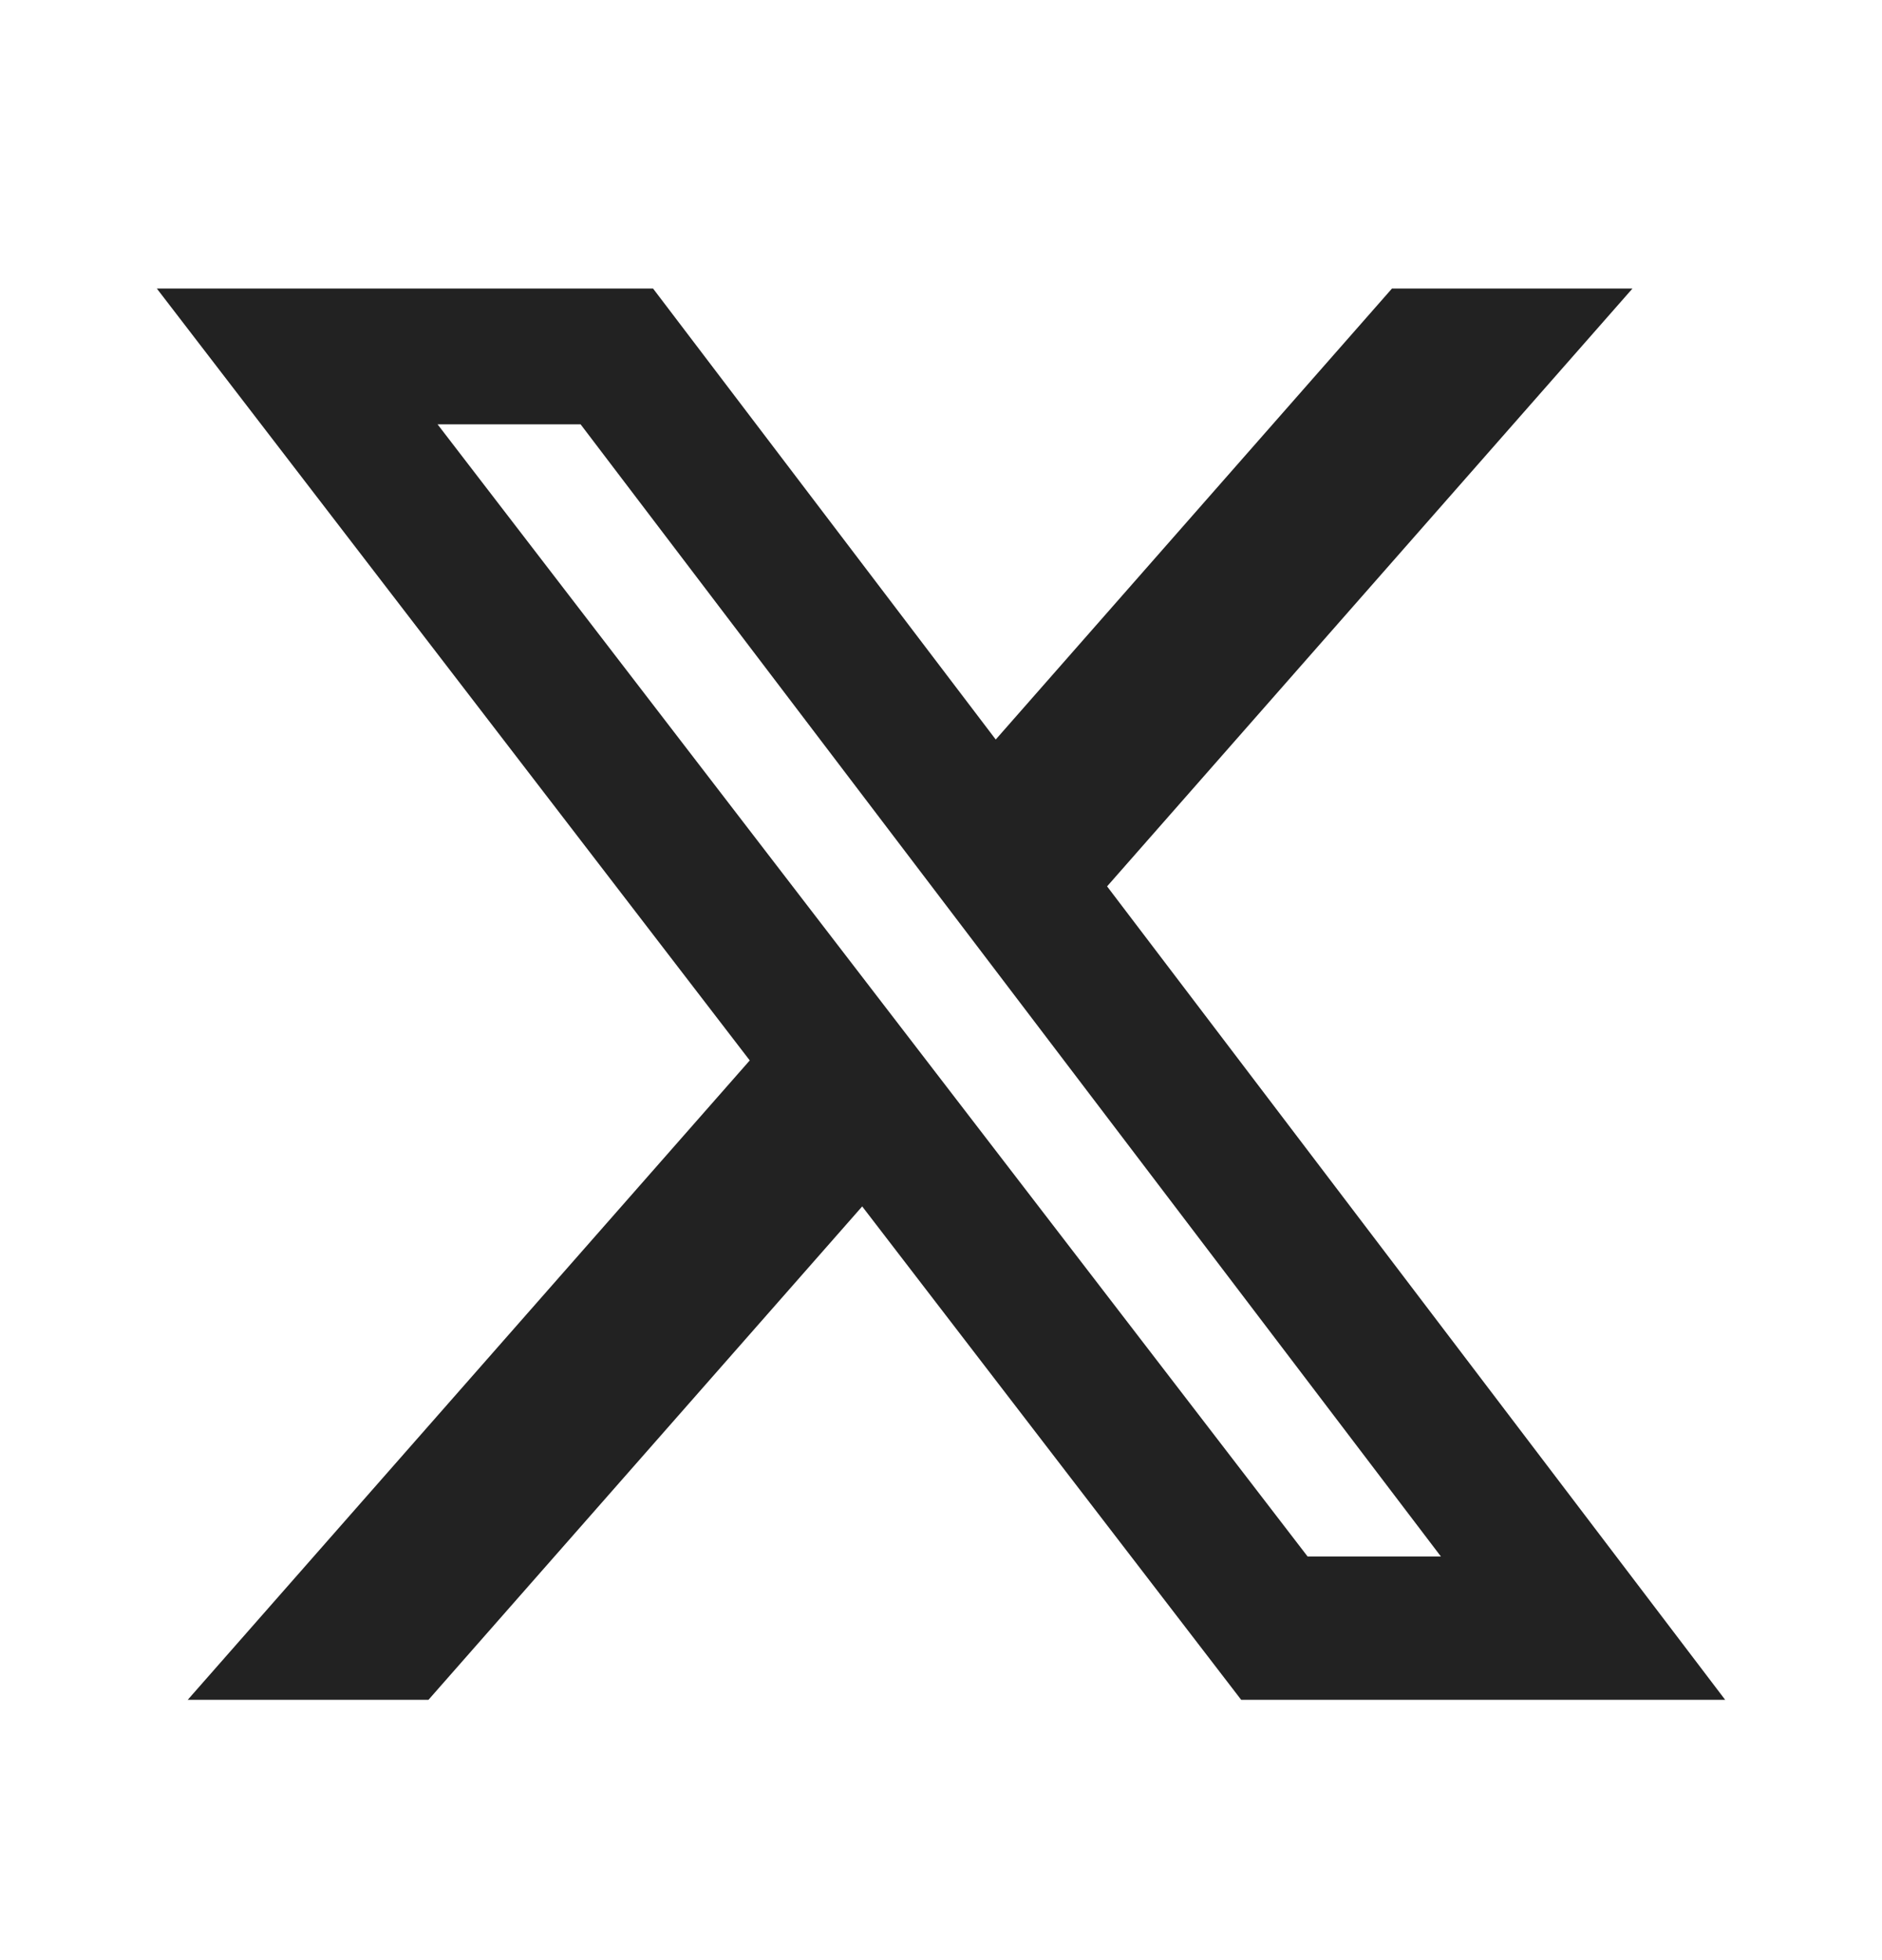 <svg width="24" height="25" viewBox="0 0 24 25" fill="none" xmlns="http://www.w3.org/2000/svg">
<g id="mage:x">
<path id="Vector" d="M17.751 3.68H20.818L14.118 11.305L22 21.68H15.828L10.995 15.387L5.464 21.68H2.394L9.561 13.525L2 3.68H8.328L12.698 9.432L17.751 3.68ZM16.675 19.852H18.375L7.404 5.412H5.58L16.675 19.852Z" fill="#222222"/>
</g>
</svg>

